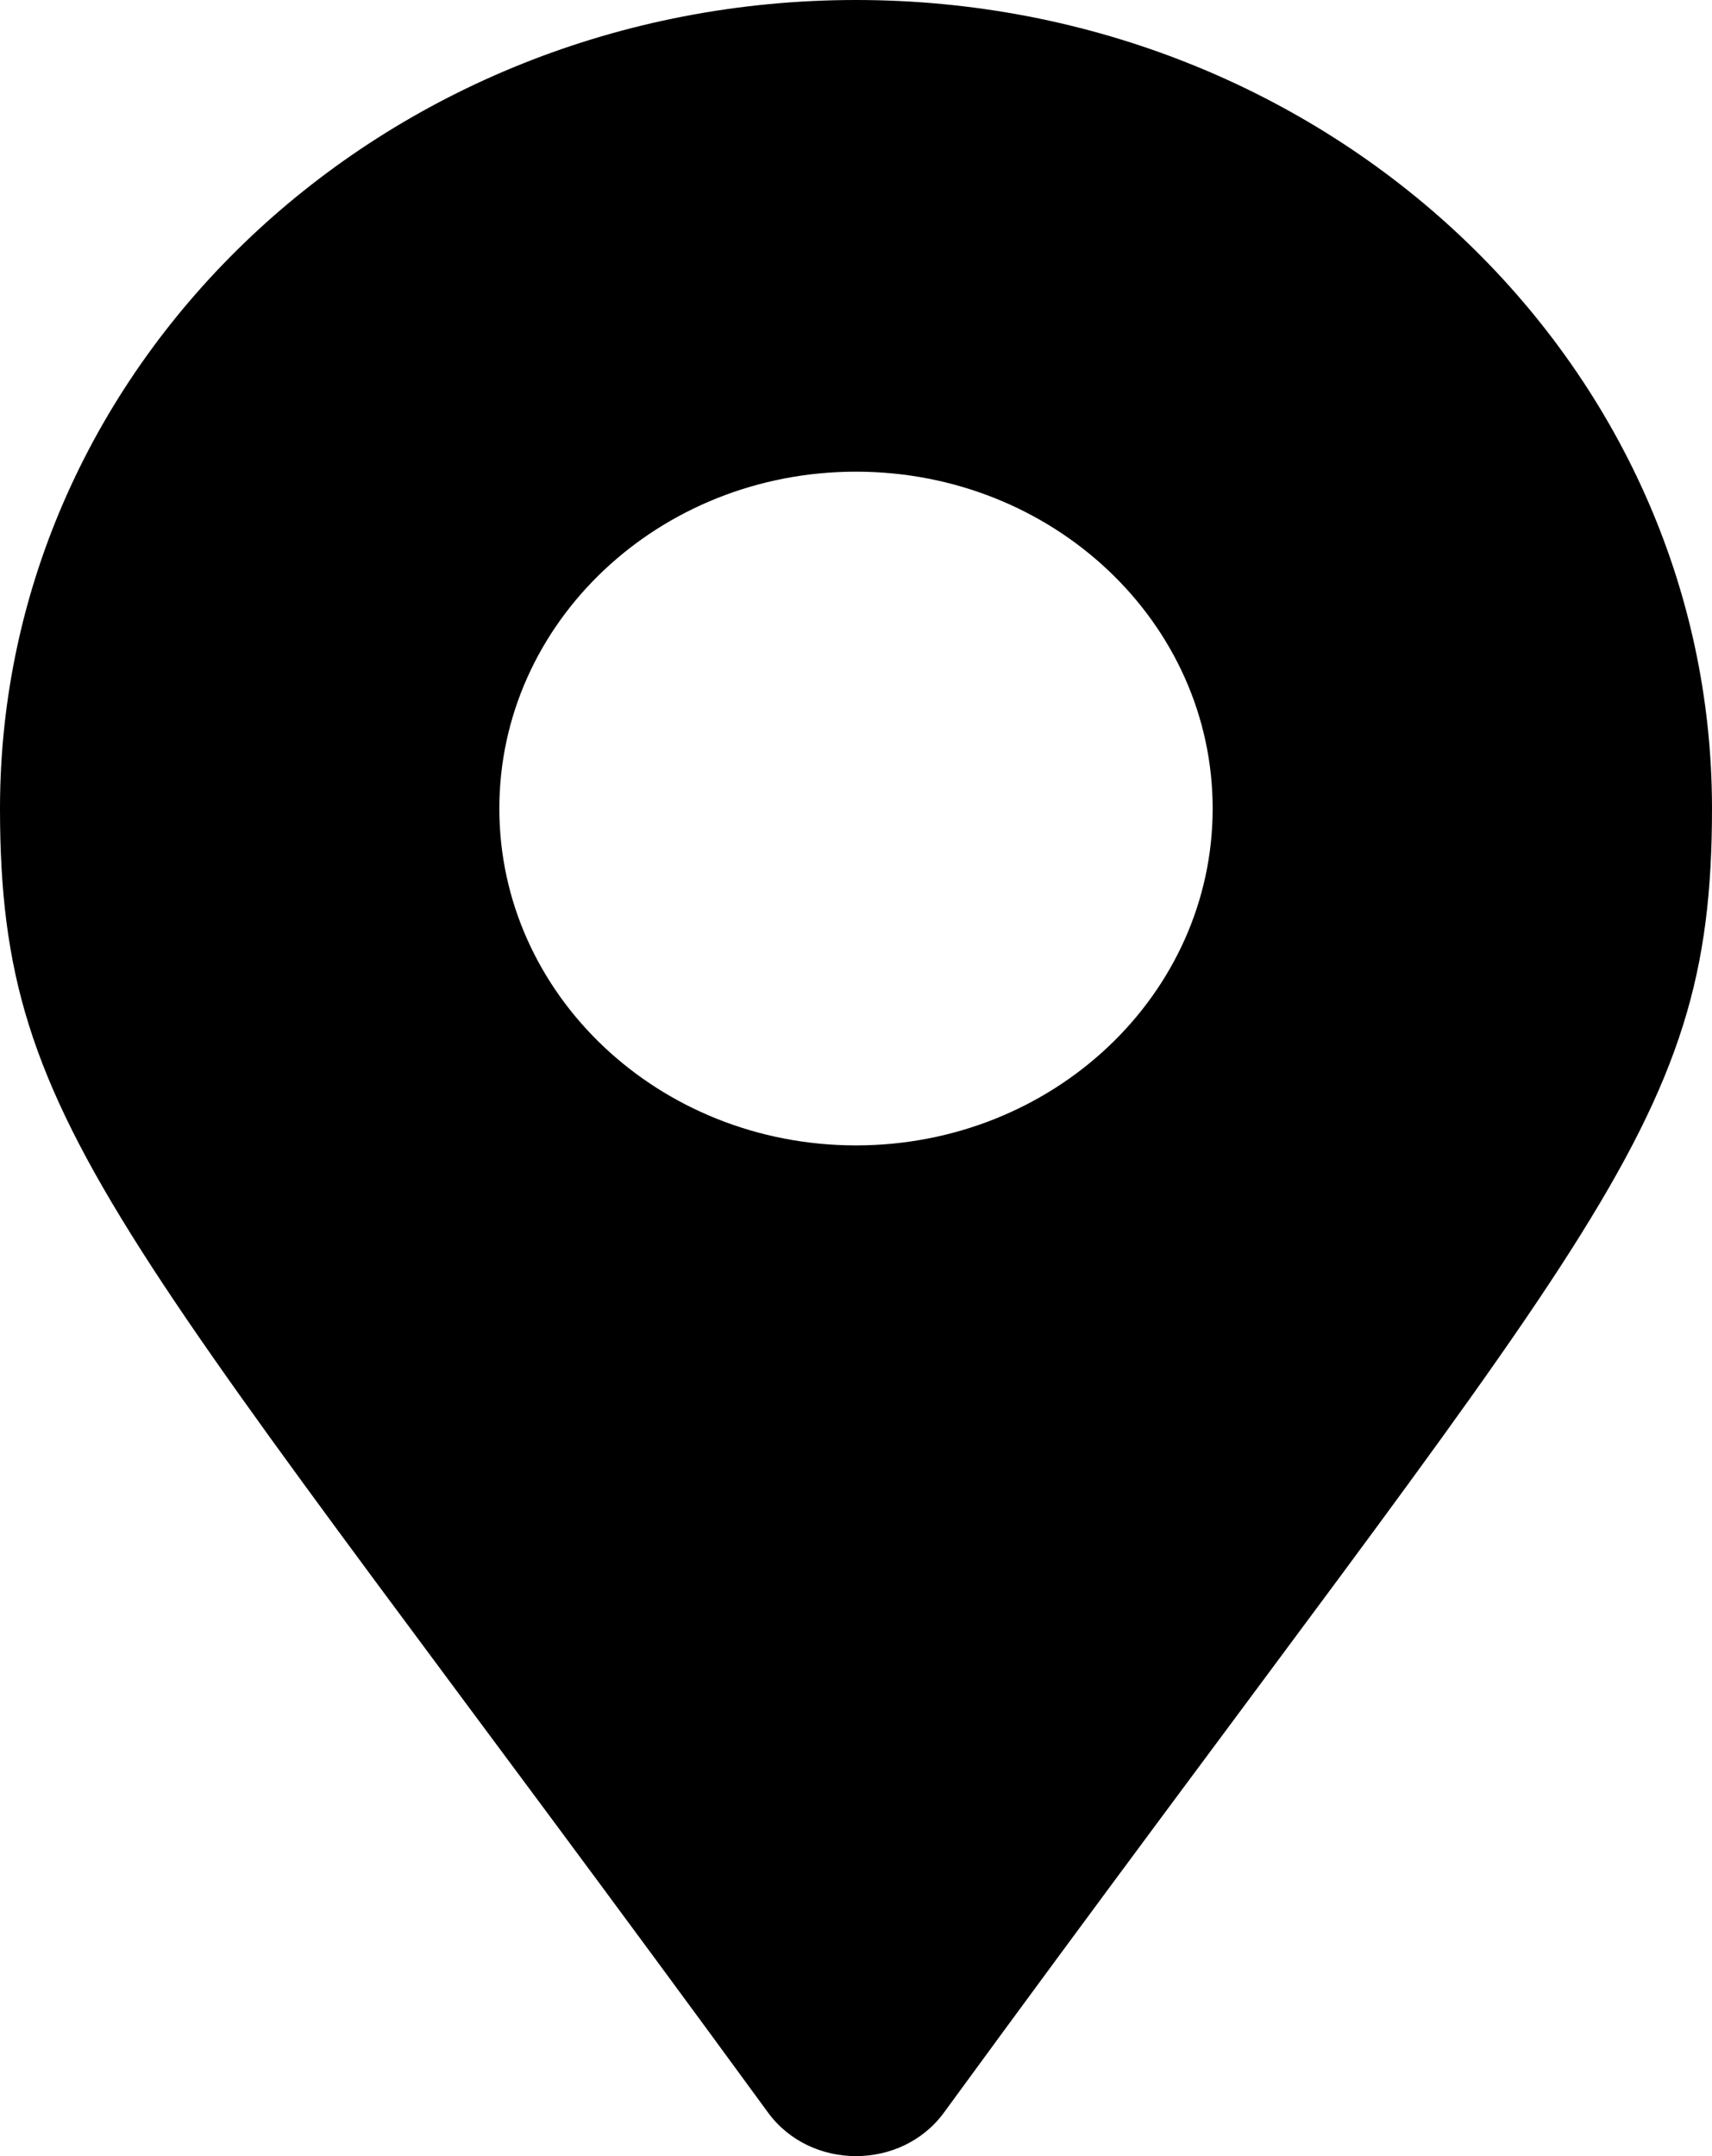 <svg width="27" height="34" viewBox="0 0 27 34" fill="none" xmlns="http://www.w3.org/2000/svg">
<path d="M12.113 33.314C1.896 19.326 0 17.891 0 12.75C0 5.708 6.044 0 13.5 0C20.956 0 27 5.708 27 12.75C27 17.891 25.104 19.326 14.887 33.314C14.217 34.229 12.783 34.229 12.113 33.314ZM13.5 18.062C16.607 18.062 19.125 15.684 19.125 12.75C19.125 9.816 16.607 7.438 13.5 7.438C10.393 7.438 7.875 9.816 7.875 12.75C7.875 15.684 10.393 18.062 13.5 18.062Z" fill="currentColor"/>
</svg>
